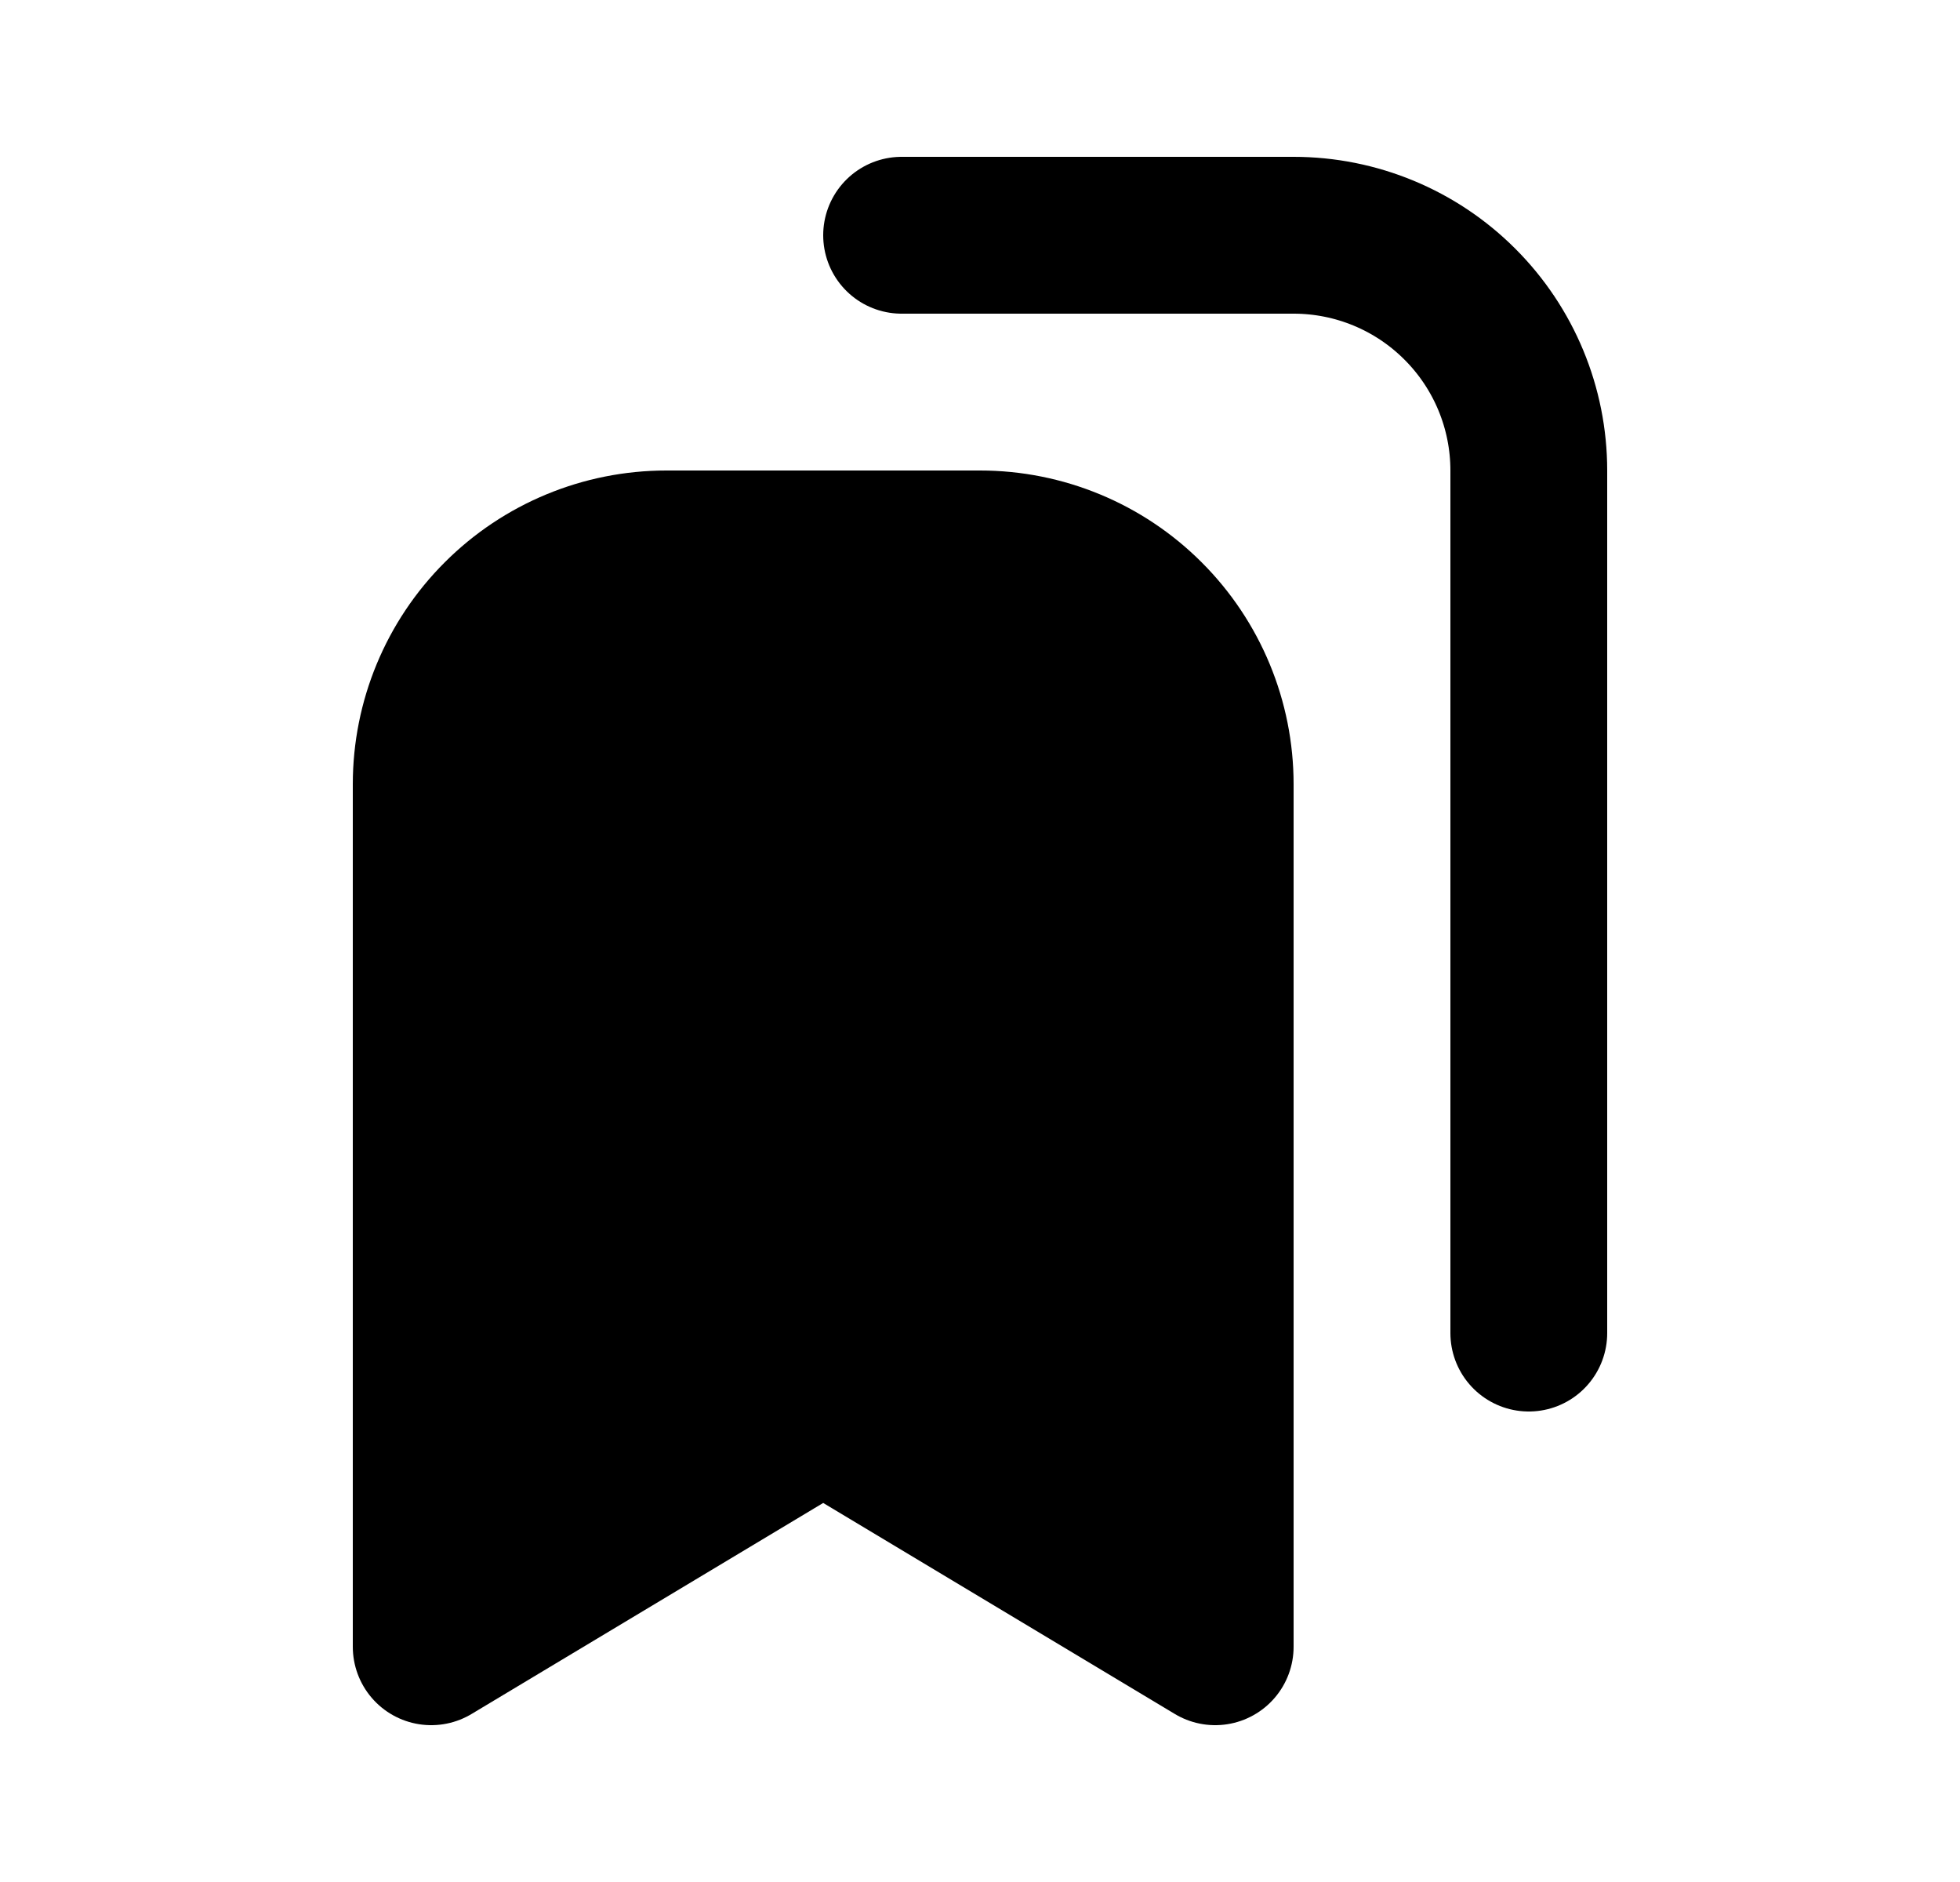 <svg width="25" height="24" viewBox="0 0 25 24" fill="none" xmlns="http://www.w3.org/2000/svg">
<g clip-path="url(#clip0_4_1230)">
<path d="M15.5 10V21L10.5 18L5.5 21V10C5.5 9.204 5.816 8.441 6.379 7.879C6.941 7.316 7.704 7 8.5 7H12.5C13.296 7 14.059 7.316 14.621 7.879C15.184 8.441 15.5 9.204 15.5 10Z" fill="black" stroke="black" stroke-width="2" stroke-linecap="round" stroke-linejoin="round"/>
<path d="M11.5 3H16.5C17.296 3 18.059 3.316 18.621 3.879C19.184 4.441 19.5 5.204 19.5 6V17" stroke="black" stroke-width="2" stroke-linecap="round" stroke-linejoin="round"/>
</g>
<defs>
<clipPath id="clip0_4_1230">
<rect width="24" height="24" fill="white" transform="translate(0.5)"/>
</clipPath>
</defs>
</svg>
